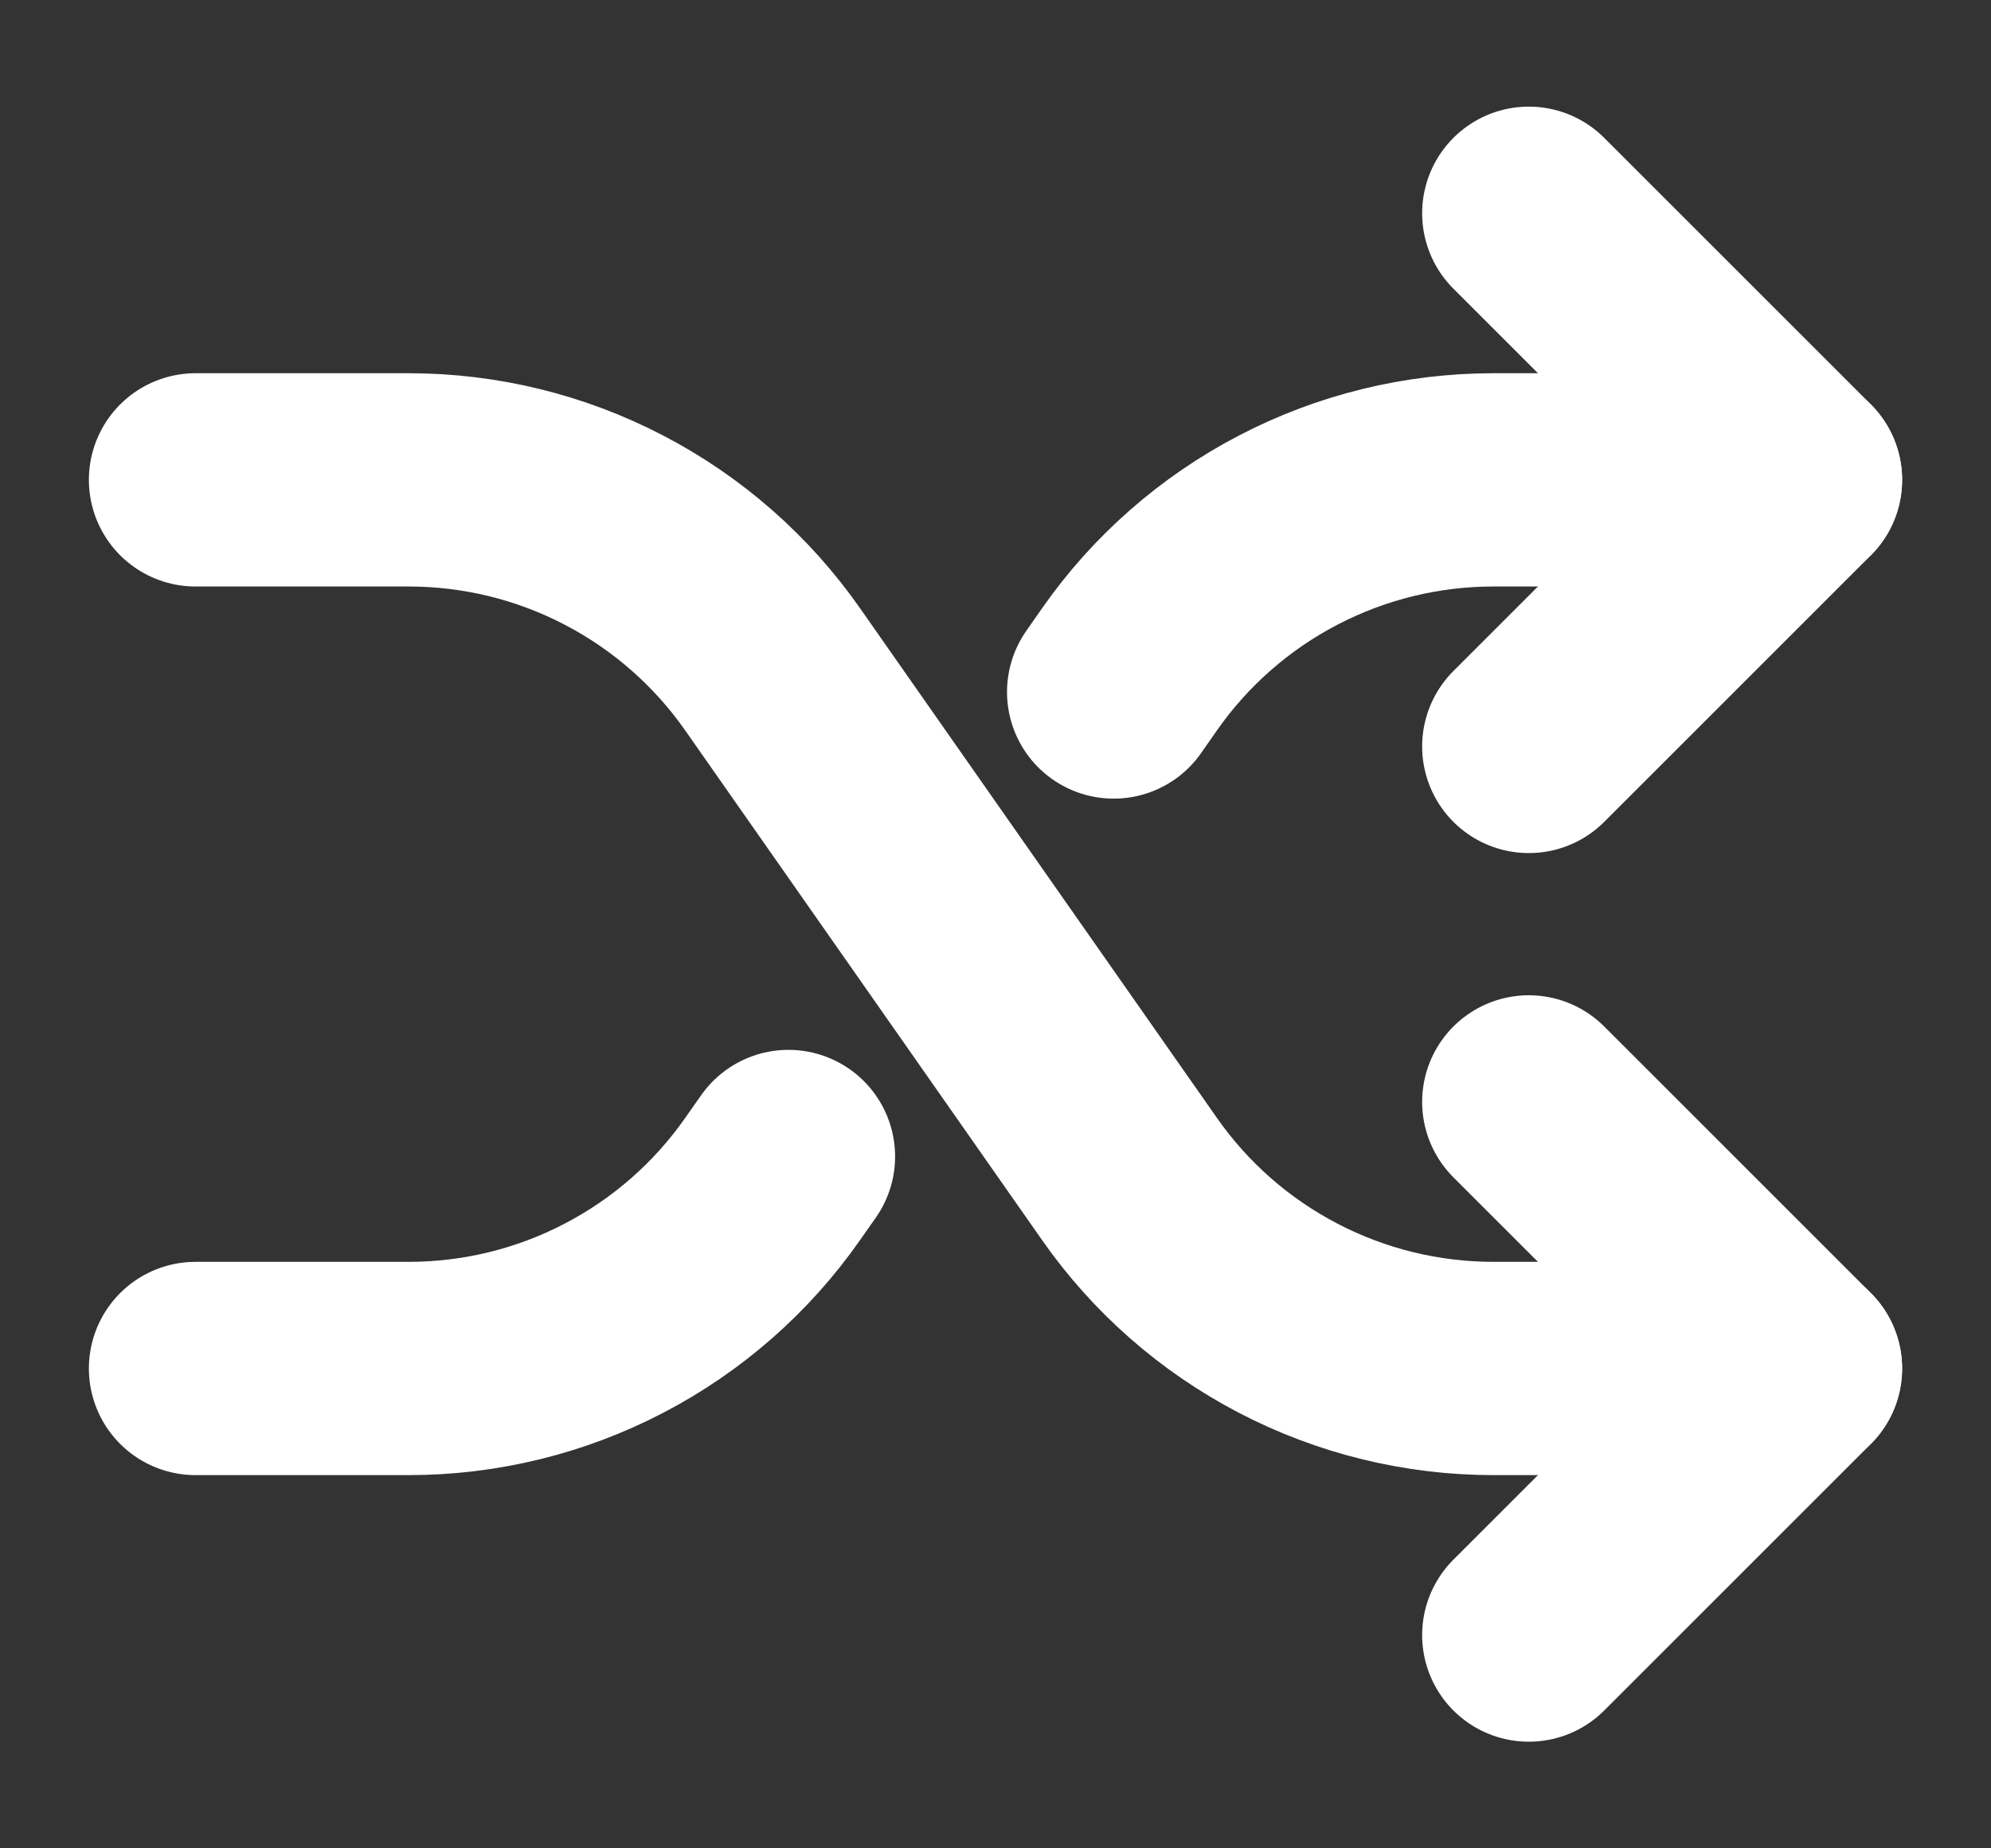 <svg width="14" height="13" viewBox="0 0 14 13" fill="none" xmlns="http://www.w3.org/2000/svg">
<rect x="0" y="0" width="14" height="13" fill="#333333" stroke="none"/>
<path d="M1.375 9.625H2.873C3.376 9.625 3.871 9.504 4.316 9.272C4.762 9.04 5.145 8.704 5.433 8.292L5.544 8.134M7.831 4.867L7.942 4.708C8.23 4.296 8.613 3.96 9.059 3.728C9.504 3.496 9.999 3.375 10.502 3.375H12.625" stroke="white" stroke-width="1.5" stroke-linecap="round" stroke-linejoin="round"/>
<path d="M10.75 1.5L12.625 3.375L10.75 5.25M1.375 3.375H2.873C3.376 3.375 3.871 3.496 4.316 3.728C4.762 3.96 5.145 4.296 5.433 4.708L7.942 8.292C8.23 8.704 8.613 9.04 9.059 9.272C9.504 9.504 9.999 9.625 10.502 9.625H12.625" stroke="white" stroke-width="1.5" stroke-linecap="round" stroke-linejoin="round"/>
<path d="M10.75 11.5L12.625 9.625L10.75 7.75" stroke="white" stroke-width="1.5" stroke-linecap="round" stroke-linejoin="round"/>
</svg>

